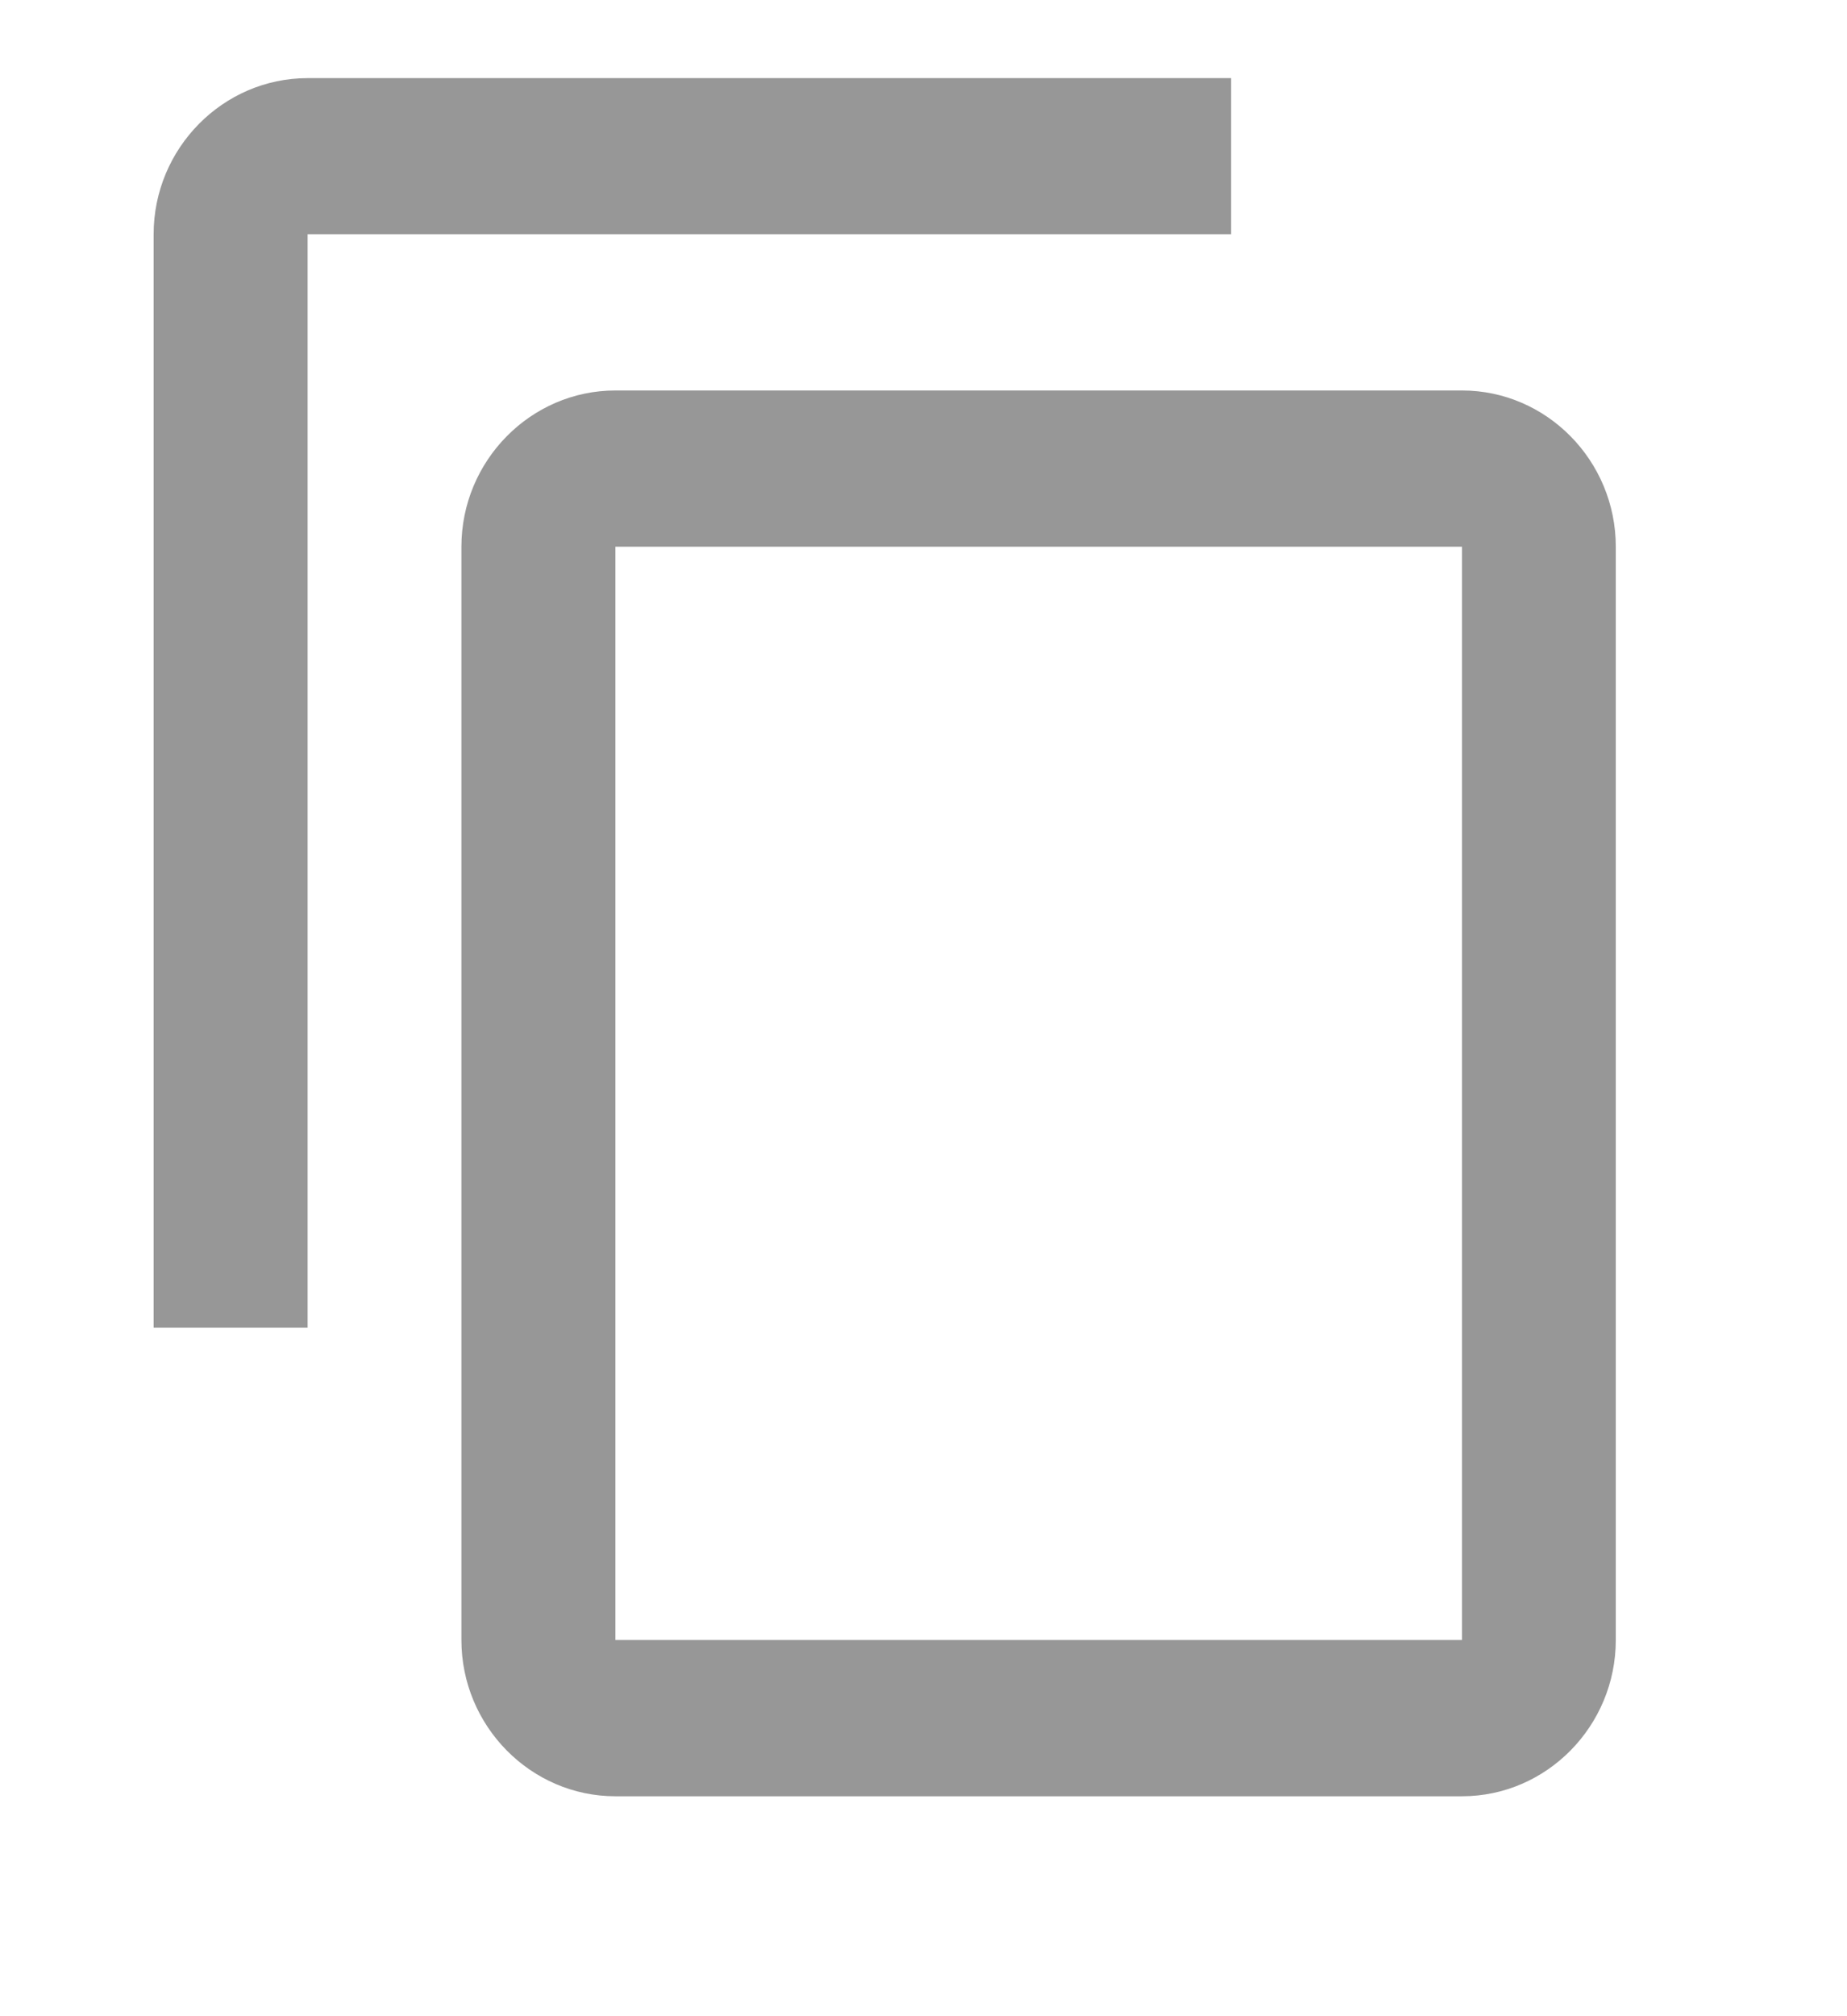 <svg width="11" height="12" viewBox="0 0 11 12" fill="none" xmlns="http://www.w3.org/2000/svg">
<path d="M7.332 0.465H1.832C1.328 0.465 0.915 0.883 0.915 1.394V7.902H1.832V1.394H7.332V0.465ZM8.707 2.324H3.665C3.161 2.324 2.748 2.742 2.748 3.254V9.761C2.748 10.273 3.161 10.691 3.665 10.691H8.707C9.211 10.691 9.623 10.273 9.623 9.761V3.254C9.623 2.742 9.211 2.324 8.707 2.324ZM8.707 9.761H3.665V3.254H8.707V9.761Z" fill="#979797"/>
</svg>
